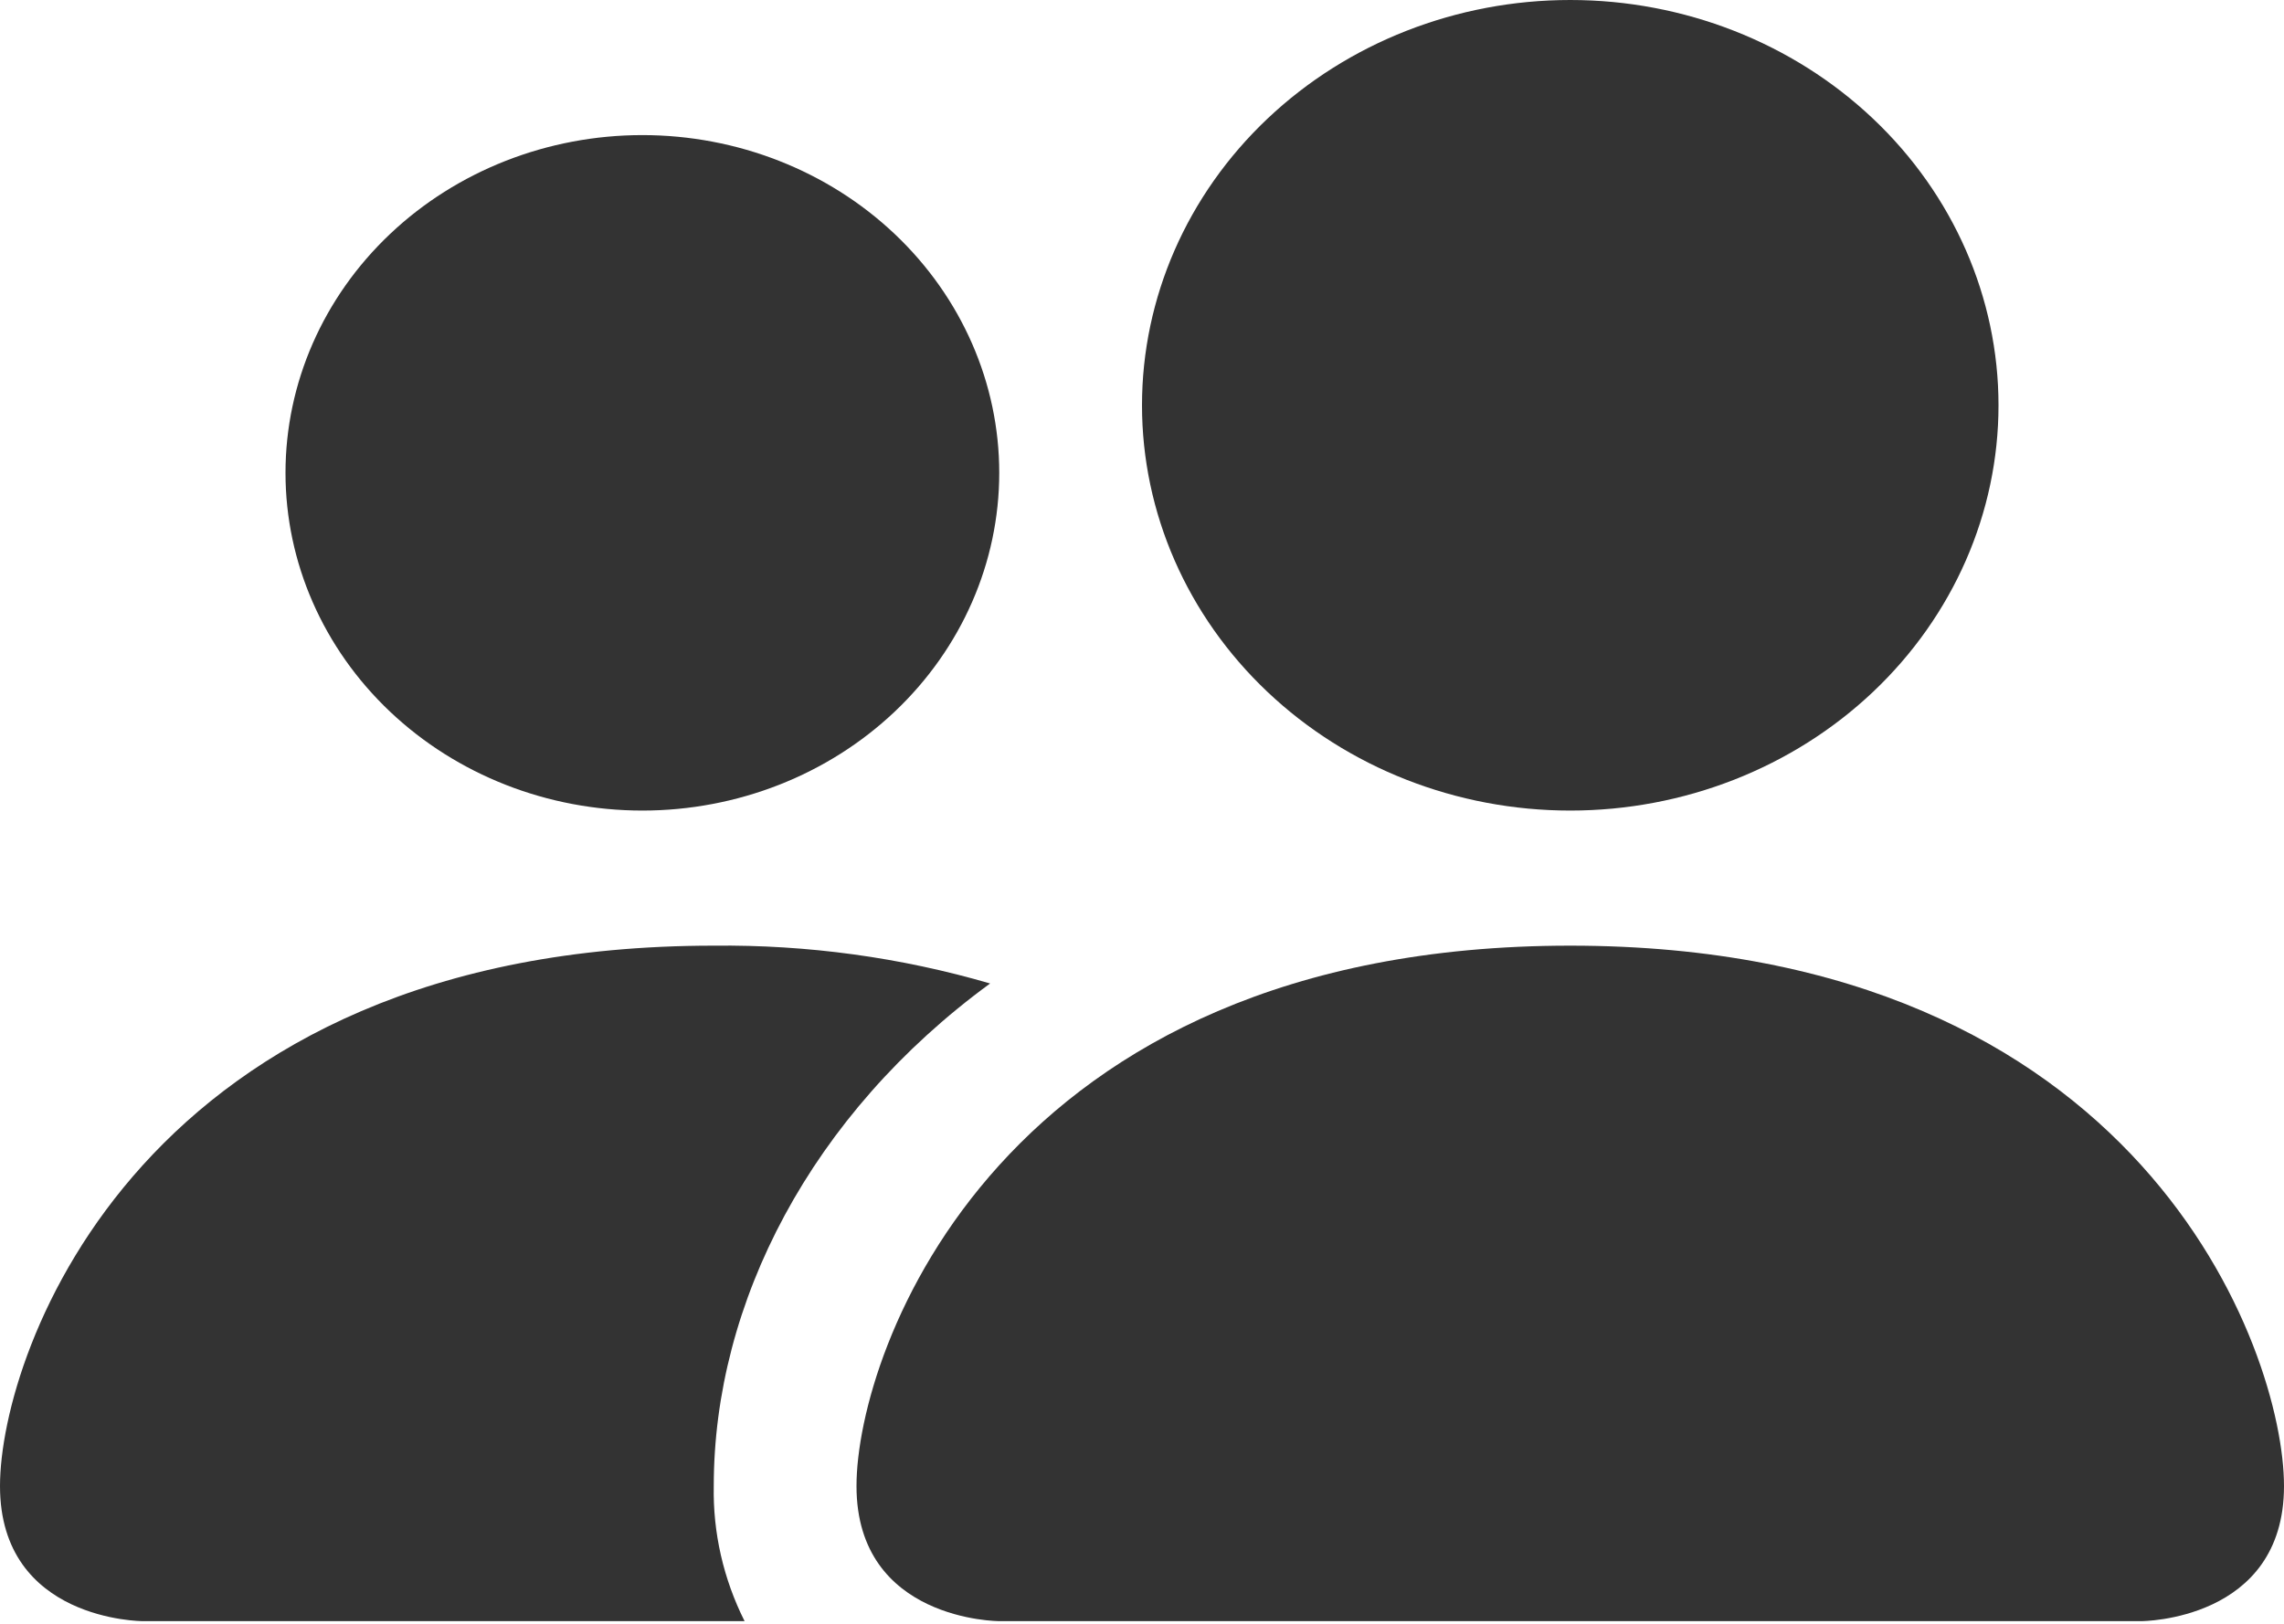 <svg width="135" height="96" viewBox="0 0 135 96" fill="none" xmlns="http://www.w3.org/2000/svg">
<g id="Group 3">
<path id="Vector" d="M59.062 95.843C59.062 95.843 50.625 95.843 50.625 87.856C50.625 79.869 59.062 55.908 92.812 55.908C126.562 55.908 135 79.869 135 87.856C135 95.843 126.562 95.843 126.562 95.843H59.062ZM92.812 47.921C99.526 47.921 105.964 45.397 110.711 40.903C115.458 36.41 118.125 30.315 118.125 23.961C118.125 17.606 115.458 11.511 110.711 7.018C105.964 2.524 99.526 0 92.812 0C86.099 0 79.661 2.524 74.914 7.018C70.167 11.511 67.5 17.606 67.5 23.961C67.5 30.315 70.167 36.41 74.914 40.903C79.661 45.397 86.099 47.921 92.812 47.921Z" fill="#333333"/>
<path id="Vector_2" fill-rule="evenodd" clip-rule="evenodd" d="M44.01 95.843C42.759 93.349 42.135 90.615 42.188 87.856C42.188 77.033 47.925 65.892 58.523 58.144C53.233 56.602 47.722 55.847 42.188 55.908C8.438 55.908 0 79.869 0 87.856C0 95.843 8.438 95.843 8.438 95.843H44.01Z" fill="#333333"/>
<path id="Vector_3" d="M37.969 47.921C43.563 47.921 48.928 45.818 52.884 42.073C56.84 38.328 59.062 33.25 59.062 27.954C59.062 22.659 56.84 17.58 52.884 13.835C48.928 10.091 43.563 7.987 37.969 7.987C32.374 7.987 27.009 10.091 23.053 13.835C19.097 17.58 16.875 22.659 16.875 27.954C16.875 33.25 19.097 38.328 23.053 42.073C27.009 45.818 32.374 47.921 37.969 47.921Z" fill="#333333"/>
</g>
</svg>
